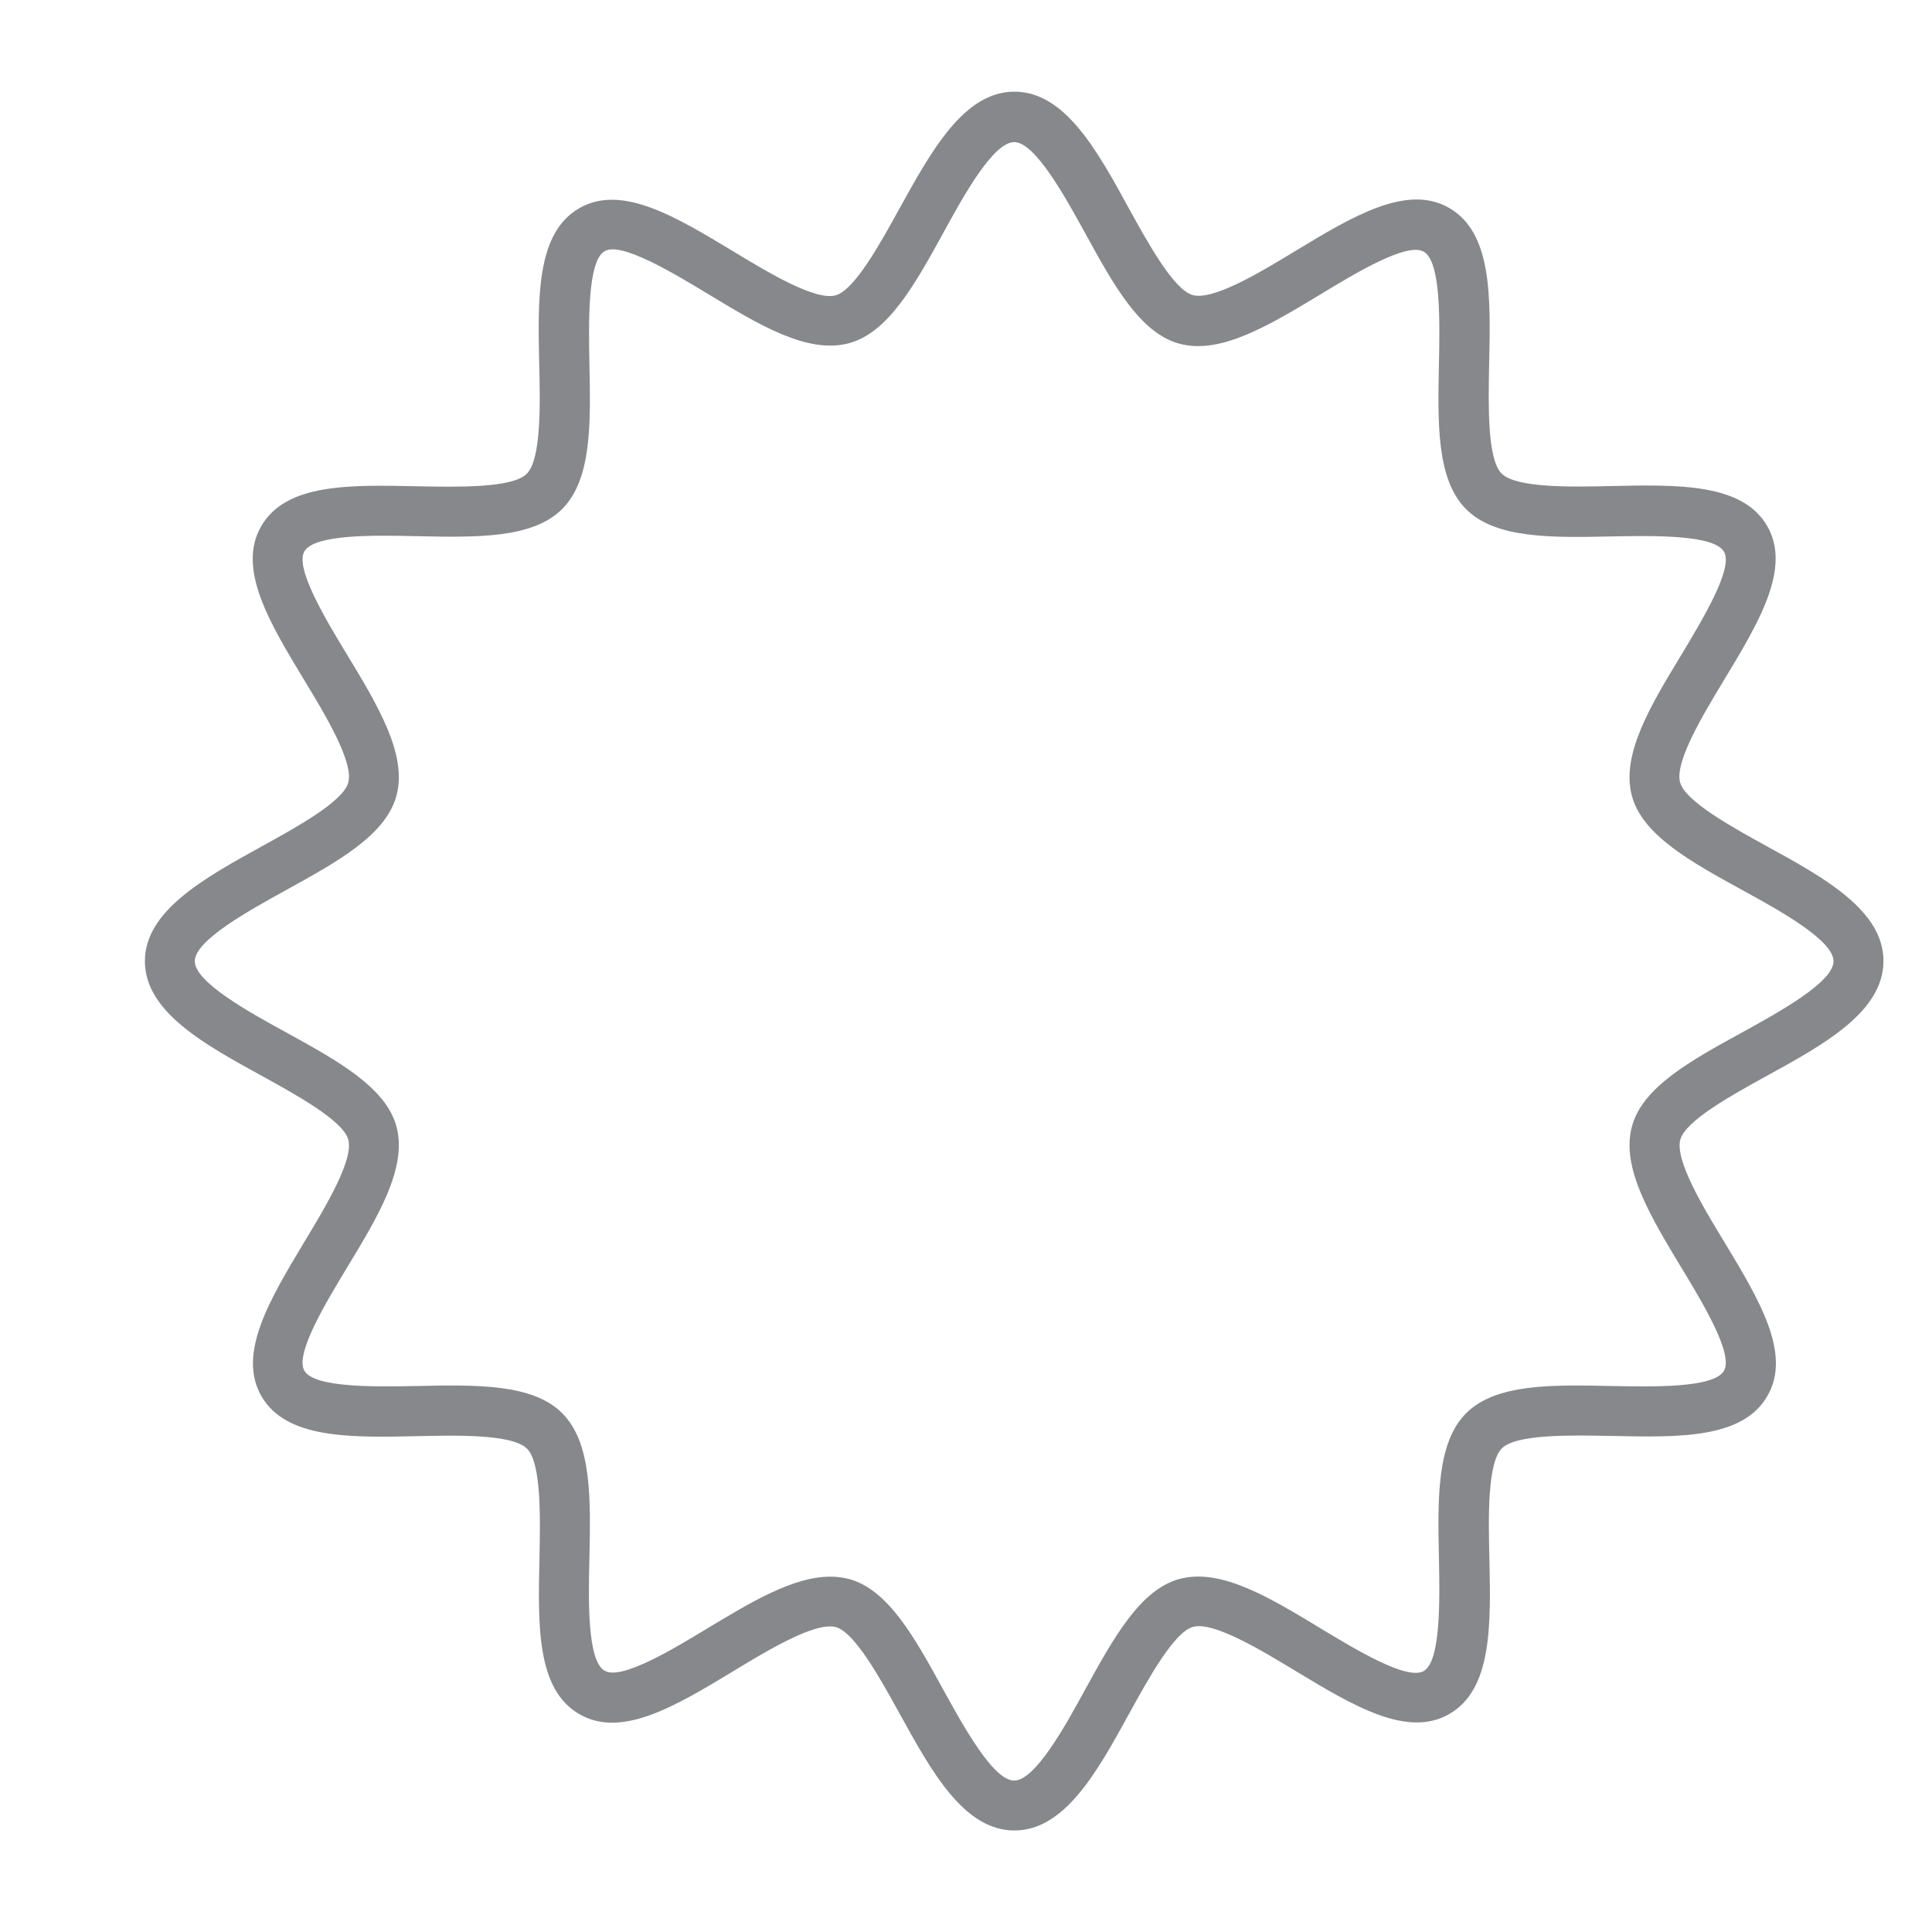 <svg width="40" height="40" viewBox="0 0 40 40" fill="none" xmlns="http://www.w3.org/2000/svg">
<path d="M21.003 37.898C19.954 37.898 19.282 36.669 18.626 35.48C18.233 34.767 17.696 33.791 17.303 33.687C16.879 33.574 15.892 34.168 15.179 34.602C13.991 35.32 12.869 35.997 11.996 35.49C11.107 34.979 11.138 33.656 11.169 32.256C11.185 31.429 11.211 30.292 10.911 29.993C10.611 29.693 9.475 29.714 8.648 29.734C7.247 29.765 5.925 29.791 5.413 28.907C4.907 28.029 5.584 26.908 6.297 25.719C6.731 25.001 7.325 24.019 7.211 23.596C7.108 23.203 6.131 22.666 5.418 22.273C4.23 21.622 3 20.945 3 19.901C3 18.857 4.23 18.18 5.418 17.524C6.131 17.131 7.108 16.594 7.211 16.201C7.325 15.778 6.731 14.791 6.297 14.078C5.578 12.889 4.902 11.768 5.408 10.895C5.919 10.006 7.242 10.037 8.643 10.068C9.469 10.083 10.606 10.109 10.906 9.809C11.206 9.51 11.185 8.373 11.164 7.546C11.133 6.146 11.107 4.823 11.991 4.312C12.864 3.805 13.986 4.482 15.174 5.2C15.892 5.634 16.874 6.229 17.298 6.115C17.69 6.012 18.228 5.035 18.62 4.322C19.282 3.128 19.954 1.898 21.003 1.898C22.052 1.898 22.723 3.128 23.374 4.317C23.767 5.03 24.304 6.006 24.697 6.11C25.126 6.223 26.108 5.629 26.821 5.195C28.009 4.477 29.131 3.8 30.004 4.306C30.893 4.818 30.862 6.141 30.831 7.541C30.815 8.368 30.789 9.505 31.089 9.804C31.389 10.104 32.526 10.083 33.352 10.063C34.752 10.032 36.075 10.006 36.587 10.889C37.093 11.763 36.416 12.884 35.698 14.072C35.264 14.791 34.67 15.772 34.784 16.196C34.887 16.589 35.864 17.126 36.577 17.519C37.765 18.17 38.995 18.847 38.995 19.896C38.995 20.945 37.77 21.622 36.582 22.273C35.869 22.666 34.892 23.203 34.789 23.596C34.675 24.024 35.269 25.006 35.703 25.719C36.422 26.908 37.099 28.029 36.592 28.902C36.081 29.791 34.758 29.76 33.357 29.729C32.531 29.714 31.394 29.688 31.094 29.987C30.794 30.287 30.815 31.424 30.836 32.251C30.867 33.651 30.893 34.974 30.009 35.485C29.136 35.992 28.015 35.315 26.826 34.597C26.108 34.163 25.126 33.568 24.702 33.682C24.31 33.785 23.772 34.762 23.38 35.475C22.723 36.674 22.046 37.898 21.003 37.898ZM17.189 32.643C17.318 32.643 17.448 32.659 17.572 32.69C18.393 32.907 18.946 33.92 19.53 34.984C19.943 35.733 20.563 36.865 20.997 36.865C21.431 36.865 22.057 35.733 22.465 34.984C23.054 33.914 23.607 32.907 24.423 32.69C25.276 32.462 26.284 33.072 27.348 33.718C28.061 34.147 29.131 34.798 29.477 34.597C29.833 34.39 29.808 33.119 29.792 32.276C29.766 31.041 29.74 29.874 30.355 29.259C30.97 28.644 32.138 28.67 33.373 28.696C34.215 28.711 35.486 28.742 35.693 28.38C35.895 28.034 35.243 26.959 34.815 26.252C34.169 25.182 33.559 24.174 33.786 23.327C34.003 22.505 35.016 21.952 36.081 21.369C36.83 20.955 37.961 20.335 37.961 19.901C37.961 19.467 36.83 18.842 36.081 18.433C35.011 17.845 34.003 17.292 33.786 16.475C33.559 15.623 34.169 14.615 34.815 13.55C35.243 12.837 35.895 11.763 35.693 11.422C35.486 11.065 34.215 11.091 33.373 11.106C32.138 11.132 30.97 11.158 30.355 10.543C29.74 9.928 29.766 8.766 29.792 7.526C29.808 6.683 29.838 5.417 29.477 5.211C29.131 5.009 28.056 5.66 27.348 6.089C26.278 6.735 25.271 7.345 24.423 7.117C23.602 6.9 23.049 5.888 22.465 4.823C22.052 4.074 21.431 2.942 20.997 2.942C20.563 2.942 19.943 4.064 19.535 4.813C18.946 5.882 18.393 6.89 17.572 7.107C16.719 7.334 15.711 6.725 14.647 6.079C13.934 5.65 12.859 4.999 12.518 5.2C12.162 5.407 12.187 6.678 12.203 7.52C12.229 8.755 12.255 9.923 11.64 10.538C11.025 11.153 9.862 11.127 8.622 11.101C7.78 11.081 6.509 11.055 6.302 11.416C6.1 11.763 6.751 12.837 7.18 13.545C7.826 14.61 8.436 15.623 8.209 16.47C7.992 17.292 6.979 17.845 5.914 18.433C5.165 18.847 4.033 19.467 4.033 19.901C4.033 20.335 5.165 20.96 5.914 21.369C6.984 21.958 7.992 22.511 8.209 23.327C8.436 24.18 7.826 25.187 7.18 26.252C6.751 26.965 6.1 28.034 6.302 28.38C6.509 28.737 7.78 28.711 8.622 28.696C9.857 28.67 11.025 28.644 11.64 29.259C12.255 29.874 12.229 31.036 12.203 32.271C12.182 33.114 12.156 34.385 12.518 34.591C12.864 34.793 13.939 34.142 14.647 33.713C15.556 33.165 16.424 32.643 17.189 32.643Z" fill="#86888C"/>
</svg>
